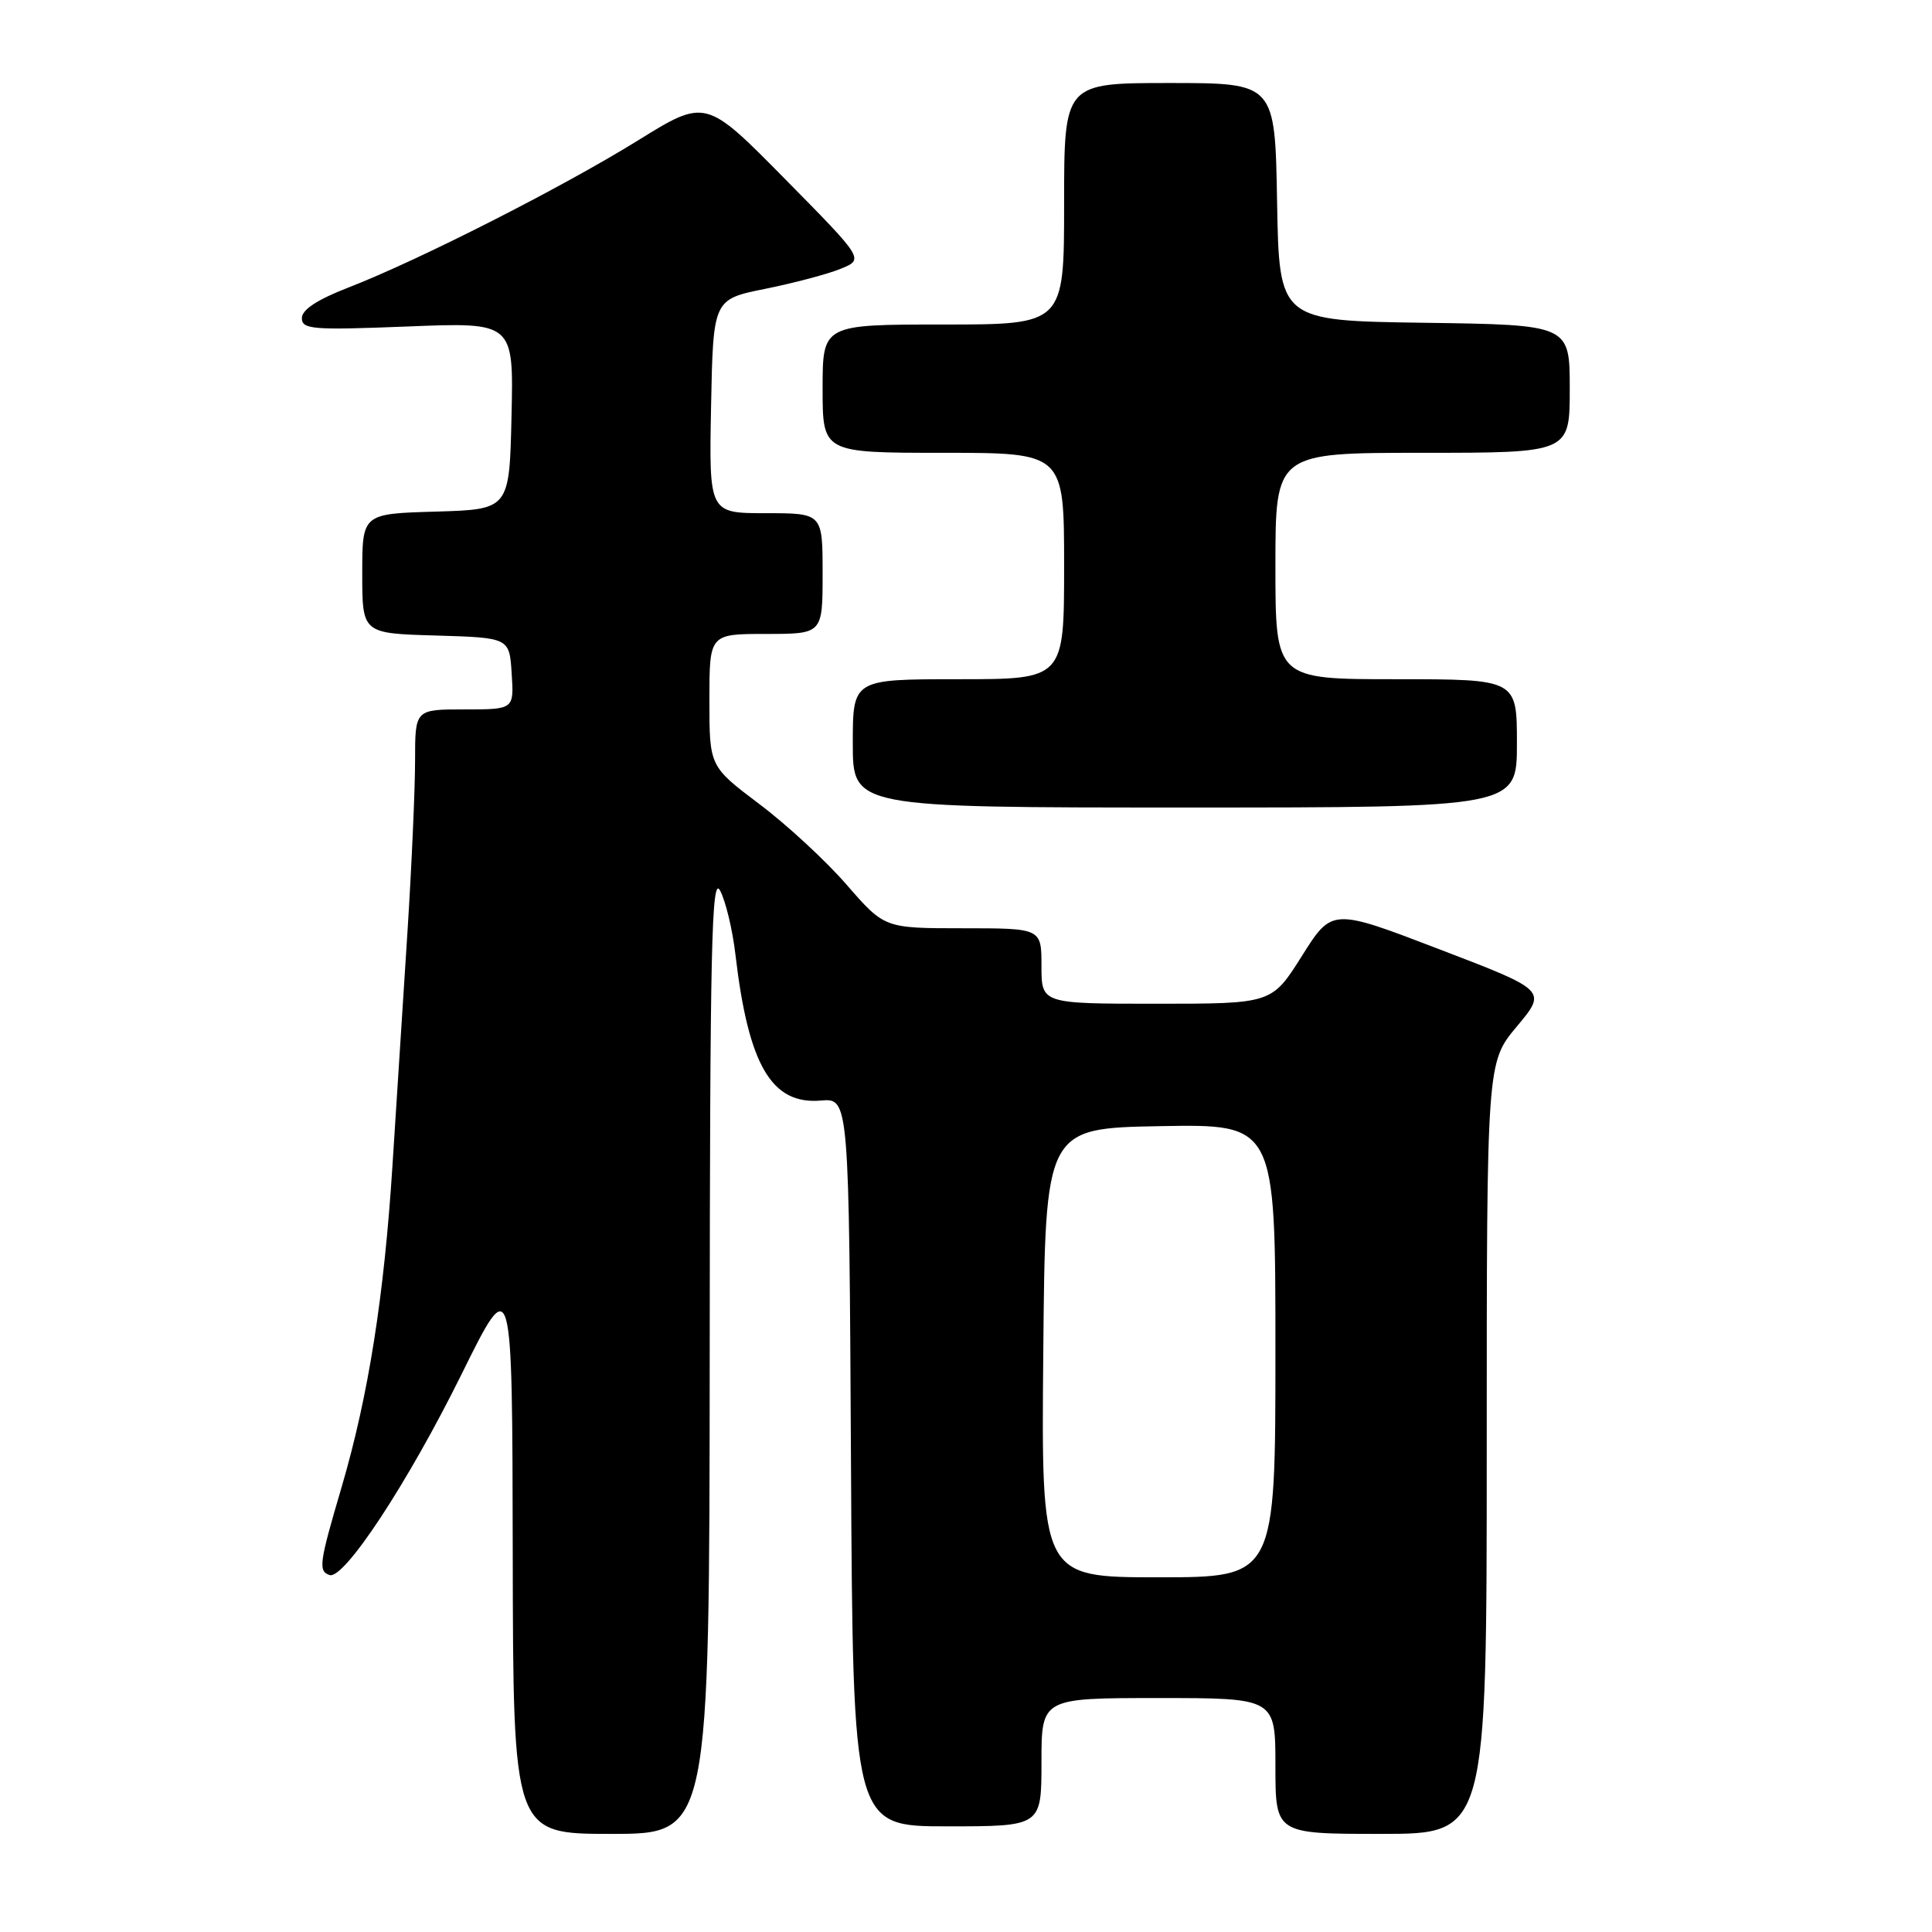 <?xml version="1.0" encoding="UTF-8" standalone="no"?>
<!DOCTYPE svg PUBLIC "-//W3C//DTD SVG 1.1//EN" "http://www.w3.org/Graphics/SVG/1.1/DTD/svg11.dtd" >
<svg xmlns="http://www.w3.org/2000/svg" xmlns:xlink="http://www.w3.org/1999/xlink" version="1.1" viewBox="0 0 256 256">
 <g >
 <path fill="currentColor"
d=" M 94.04 179.25 C 94.07 125.50 94.29 115.89 95.41 118.00 C 96.15 119.38 97.07 123.20 97.45 126.50 C 99.17 141.16 102.23 146.39 108.77 145.83 C 112.50 145.51 112.50 145.51 112.76 193.75 C 113.02 242.00 113.02 242.00 125.51 242.00 C 138.00 242.00 138.00 242.00 138.00 233.50 C 138.00 225.00 138.00 225.00 153.50 225.00 C 169.00 225.00 169.00 225.00 169.00 234.00 C 169.00 243.00 169.00 243.00 183.00 243.00 C 197.00 243.00 197.00 243.00 197.00 191.89 C 197.00 140.78 197.00 140.78 200.99 136.01 C 204.98 131.24 204.98 131.24 190.74 125.79 C 176.50 120.33 176.50 120.33 172.51 126.67 C 168.52 133.00 168.52 133.00 153.26 133.00 C 138.00 133.00 138.00 133.00 138.00 128.00 C 138.00 123.00 138.00 123.00 127.60 123.00 C 117.20 123.00 117.20 123.00 112.20 117.25 C 109.46 114.09 104.24 109.26 100.60 106.53 C 94.00 101.55 94.00 101.55 94.00 92.78 C 94.00 84.00 94.00 84.00 101.50 84.00 C 109.00 84.00 109.00 84.00 109.00 76.00 C 109.00 68.00 109.00 68.00 101.47 68.00 C 93.95 68.00 93.95 68.00 94.22 53.83 C 94.50 39.66 94.50 39.66 101.41 38.27 C 105.21 37.50 109.71 36.31 111.41 35.61 C 114.50 34.35 114.50 34.35 104.00 23.70 C 93.50 13.05 93.50 13.05 84.50 18.63 C 74.45 24.85 55.50 34.48 46.14 38.11 C 42.04 39.70 40.00 41.04 40.00 42.15 C 40.00 43.65 41.40 43.76 54.03 43.26 C 68.06 42.70 68.06 42.70 67.78 55.10 C 67.50 67.50 67.50 67.50 57.75 67.79 C 48.00 68.07 48.00 68.07 48.00 76.00 C 48.00 83.93 48.00 83.93 57.75 84.21 C 67.50 84.50 67.50 84.50 67.80 89.25 C 68.11 94.00 68.11 94.00 61.55 94.00 C 55.00 94.00 55.00 94.00 55.00 100.75 C 55.00 104.46 54.55 114.70 53.99 123.50 C 53.42 132.30 52.53 146.25 52.00 154.50 C 50.89 171.84 48.81 184.97 45.28 197.00 C 42.29 207.15 42.15 208.16 43.66 208.70 C 45.57 209.37 54.06 196.47 61.19 182.03 C 67.88 168.50 67.88 168.50 67.94 205.75 C 68.00 243.00 68.00 243.00 81.00 243.00 C 94.00 243.00 94.00 243.00 94.04 179.25 Z  M 201.00 98.50 C 201.00 90.00 201.00 90.00 185.00 90.00 C 169.00 90.00 169.00 90.00 169.00 75.00 C 169.00 60.00 169.00 60.00 188.50 60.00 C 208.00 60.00 208.00 60.00 208.00 51.52 C 208.00 43.04 208.00 43.04 188.75 42.77 C 169.50 42.50 169.50 42.50 169.22 26.75 C 168.95 11.00 168.95 11.00 154.97 11.00 C 141.00 11.00 141.00 11.00 141.00 27.00 C 141.00 43.00 141.00 43.00 125.00 43.00 C 109.00 43.00 109.00 43.00 109.00 51.50 C 109.00 60.00 109.00 60.00 125.00 60.00 C 141.00 60.00 141.00 60.00 141.00 75.00 C 141.00 90.00 141.00 90.00 127.00 90.00 C 113.00 90.00 113.00 90.00 113.00 98.50 C 113.00 107.00 113.00 107.00 157.00 107.00 C 201.00 107.00 201.00 107.00 201.00 98.50 Z  M 138.24 179.25 C 138.50 149.50 138.50 149.50 153.75 149.22 C 169.00 148.95 169.00 148.95 169.00 178.97 C 169.00 209.00 169.00 209.00 153.49 209.00 C 137.97 209.00 137.97 209.00 138.24 179.25 Z "/>
</g>
</svg>